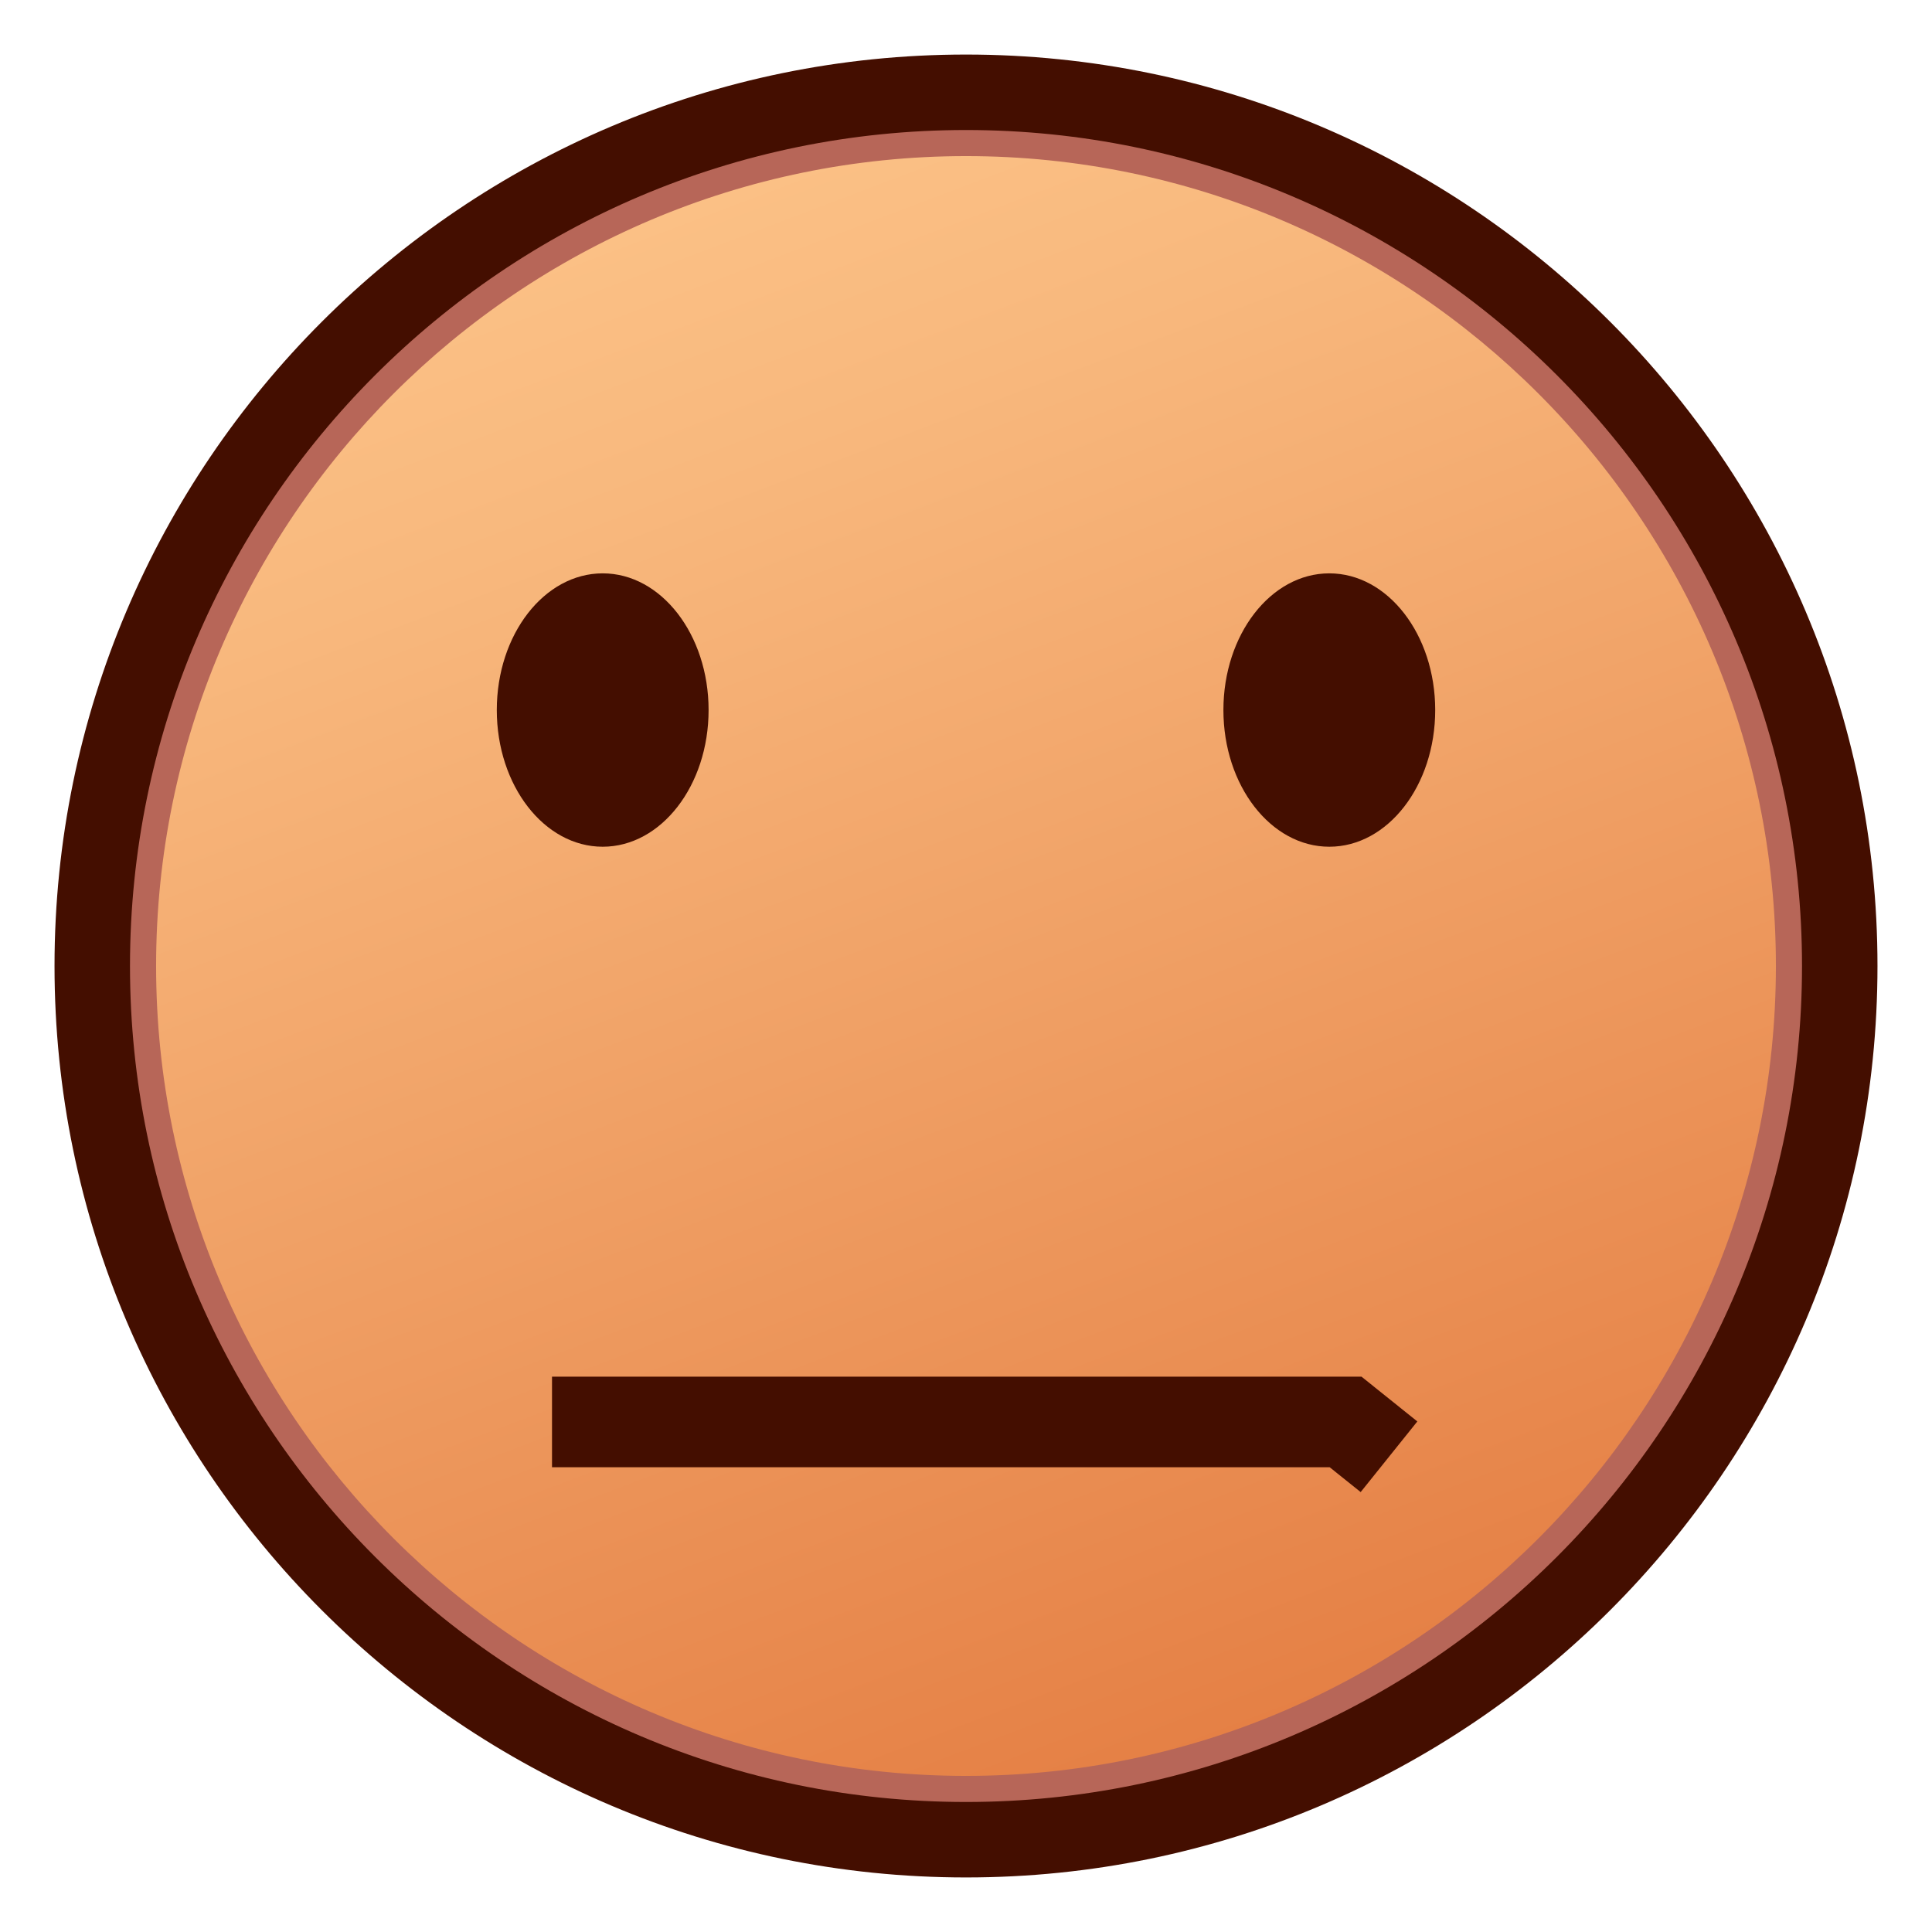 <?xml version="1.0" encoding="UTF-8"?>
<!-- Generated by phantom_svg. -->
<svg width="64px" height="64px" viewBox="0 0 64 64" preserveAspectRatio="none" xmlns="http://www.w3.org/2000/svg" xmlns:xlink="http://www.w3.org/1999/xlink" version="1.1">
  <g>
    <linearGradient id='SVGID_1_' gradientUnits='userSpaceOnUse' x1='18.013' y1='-4.9' x2='45.179' y2='66.765'>
      <stop offset='0' style='stop-color:#FFCC91'/>
      <stop offset='0.275' style='stop-color:#F8B87D'/>
      <stop offset='0.837' style='stop-color:#E68348'/>
      <stop offset='1' style='stop-color:#E07338'/>
    </linearGradient>
    <circle style='fill:url(#SVGID_1_);' cx='32' cy='32' r='28.944'/>
    <path style='fill:#B76658;' d='M32.001,61.329C15.828,61.329,2.671,48.172,2.671,32
		c0-16.172,13.157-29.329,29.33-29.329c16.172,0,29.328,13.157,29.328,29.329
		C61.329,48.172,48.173,61.329,32.001,61.329z M32.001,5.171
		C17.207,5.171,5.171,17.207,5.171,32c0,14.794,12.036,26.829,26.83,26.829
		c14.793,0,26.828-12.035,26.828-26.829C58.829,17.207,46.794,5.171,32.001,5.171z'/>
    <path style='fill:#440E00;' d='M32,62.193C15.351,62.193,1.806,48.648,1.806,32
		S15.351,1.807,32,1.807S62.194,15.352,62.194,32S48.649,62.193,32,62.193z M32,4.307
		C16.729,4.307,4.306,16.73,4.306,32c0,15.271,12.424,27.693,27.694,27.693
		S59.694,47.271,59.694,32C59.694,16.73,47.271,4.307,32,4.307z'/>
    <g>
      <ellipse style='fill:#440E00;' cx='19.965' cy='23.521' rx='3.508' ry='4.528'/>
      <ellipse style='fill:#440E00;' cx='44.035' cy='23.521' rx='3.508' ry='4.528'/>
    </g>
    <polygon style='fill:#440E00;' points='45.074,49.427 44.047,48.604 18.286,48.604 18.286,45.604 
		45.102,45.604 46.951,47.087 	'/>
  </g>
</svg>
